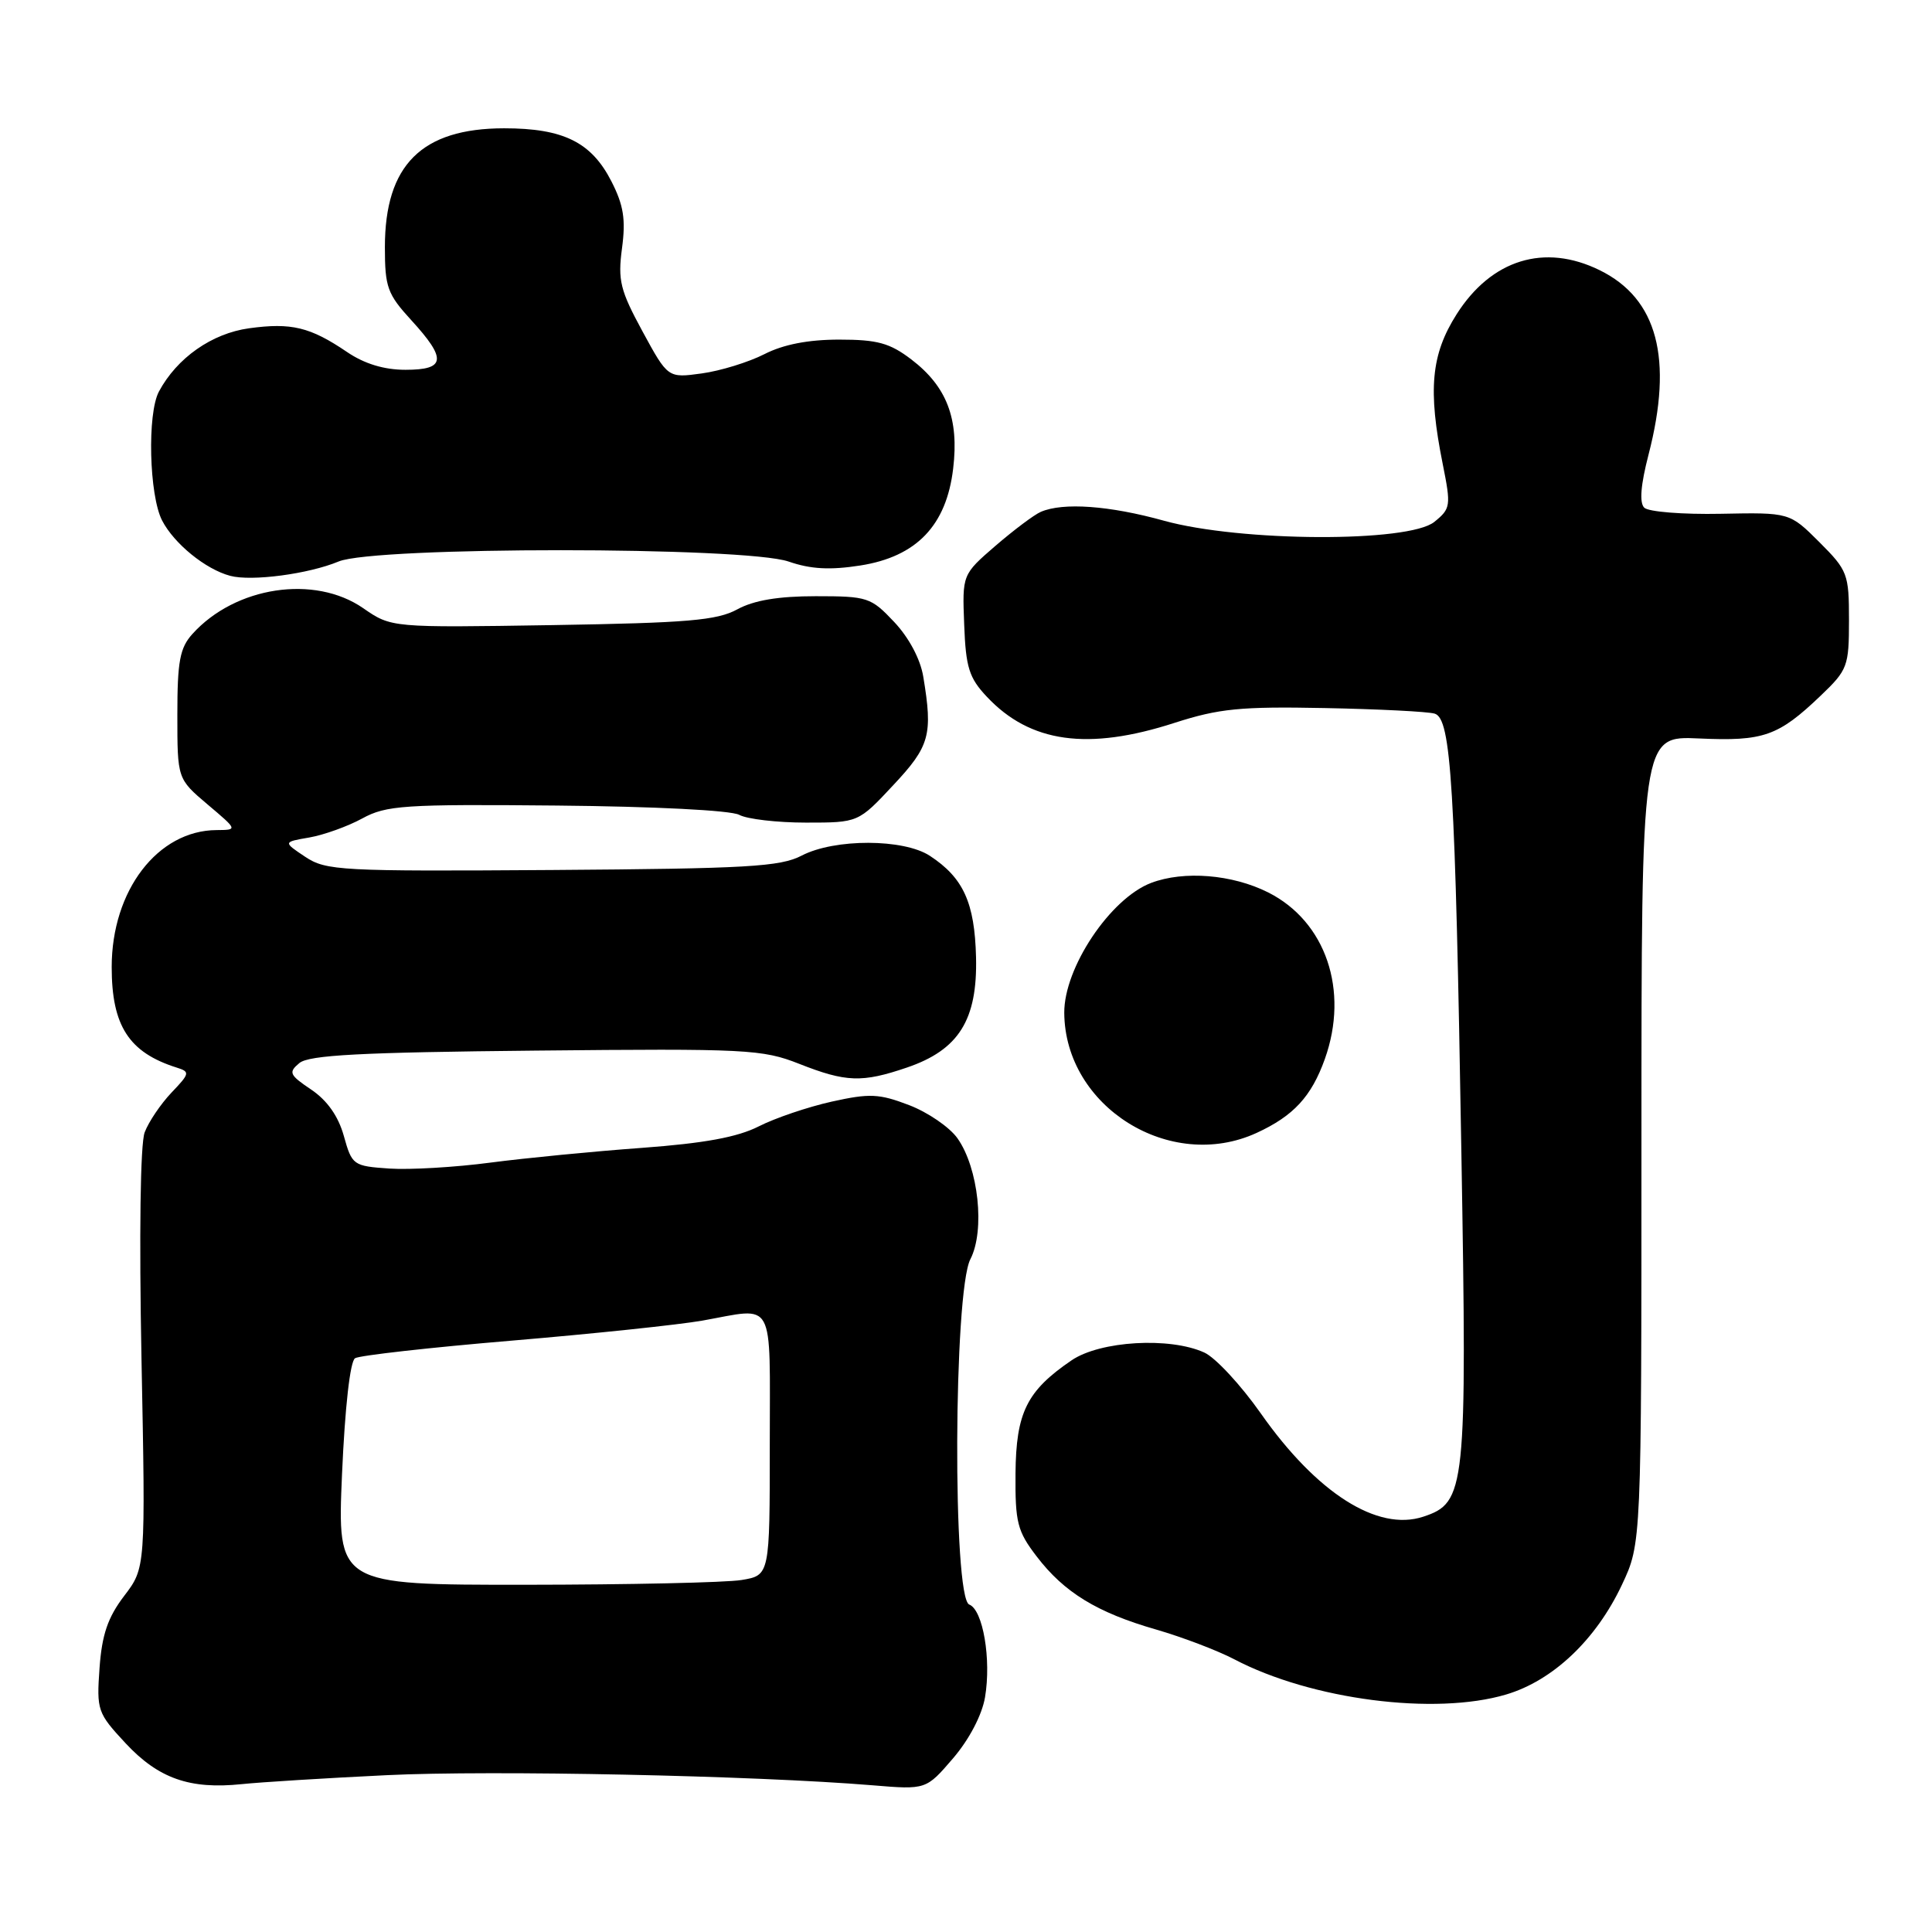 <?xml version="1.0" encoding="UTF-8" standalone="no"?>
<!DOCTYPE svg PUBLIC "-//W3C//DTD SVG 1.1//EN" "http://www.w3.org/Graphics/SVG/1.1/DTD/svg11.dtd" >
<svg xmlns="http://www.w3.org/2000/svg" xmlns:xlink="http://www.w3.org/1999/xlink" version="1.1" viewBox="0 0 256 256">
 <g >
 <path fill="currentColor"
d=" M 51.23 235.22 C 65.13 234.54 99.95 235.27 115.61 236.56 C 122.71 237.15 122.71 237.15 126.29 232.98 C 128.43 230.48 130.12 227.25 130.52 224.90 C 131.37 219.87 130.25 213.31 128.43 212.61 C 126.21 211.76 126.35 171.15 128.58 166.85 C 130.54 163.05 129.66 154.77 126.87 150.83 C 125.83 149.36 122.94 147.38 120.45 146.43 C 116.48 144.91 115.22 144.86 110.21 145.97 C 107.07 146.67 102.72 148.14 100.54 149.25 C 97.70 150.69 93.32 151.49 85.04 152.10 C 78.69 152.56 69.67 153.44 65.00 154.05 C 60.33 154.67 54.29 155.02 51.59 154.84 C 46.80 154.51 46.64 154.40 45.56 150.52 C 44.83 147.90 43.36 145.81 41.24 144.38 C 38.34 142.43 38.19 142.09 39.67 140.86 C 40.95 139.80 47.77 139.44 71.01 139.21 C 98.94 138.93 101.02 139.04 105.89 140.96 C 112.10 143.41 114.23 143.48 120.16 141.46 C 127.04 139.12 129.53 135.15 129.33 126.84 C 129.15 119.60 127.65 116.31 123.21 113.40 C 119.73 111.12 110.60 111.10 106.23 113.37 C 103.40 114.85 98.98 115.10 73.17 115.28 C 45.09 115.47 43.21 115.37 40.44 113.53 C 37.50 111.57 37.50 111.57 41.00 110.97 C 42.92 110.63 46.08 109.50 48.00 108.45 C 51.18 106.71 53.51 106.55 73.76 106.74 C 86.69 106.86 96.83 107.37 97.95 107.97 C 99.00 108.54 102.99 109.00 106.80 109.00 C 113.73 109.00 113.73 109.00 118.36 104.04 C 123.21 98.87 123.62 97.38 122.34 89.67 C 121.96 87.34 120.44 84.49 118.49 82.42 C 115.40 79.14 114.96 79.00 108.08 79.00 C 103.15 79.00 99.90 79.54 97.70 80.74 C 95.01 82.21 91.11 82.54 73.18 82.83 C 51.86 83.17 51.86 83.17 48.13 80.59 C 41.68 76.12 31.19 77.70 25.50 84.00 C 23.83 85.85 23.50 87.62 23.50 94.71 C 23.50 103.20 23.50 103.20 27.50 106.59 C 31.50 109.97 31.50 109.97 28.70 109.99 C 20.90 110.03 14.80 117.99 14.80 128.14 C 14.80 135.93 17.08 139.46 23.41 141.46 C 25.20 142.02 25.16 142.23 22.72 144.78 C 21.30 146.28 19.70 148.64 19.17 150.04 C 18.59 151.56 18.43 163.59 18.75 180.16 C 19.29 207.75 19.29 207.75 16.45 211.47 C 14.29 214.31 13.51 216.58 13.19 221.01 C 12.79 226.63 12.91 226.98 16.65 231.00 C 21.00 235.66 25.15 237.12 32.00 236.41 C 34.48 236.15 43.13 235.61 51.23 235.22 Z  M 199.57 224.53 C 205.77 222.69 211.48 217.28 214.91 210.00 C 217.50 204.50 217.50 204.50 217.50 151.00 C 217.50 97.50 217.50 97.50 225.13 97.85 C 233.68 98.24 235.63 97.55 241.25 92.18 C 244.82 88.77 245.00 88.29 245.00 82.18 C 245.00 76.05 244.83 75.59 241.07 71.83 C 237.13 67.90 237.13 67.90 228.00 68.08 C 222.98 68.18 218.42 67.82 217.87 67.27 C 217.21 66.61 217.40 64.25 218.44 60.24 C 221.73 47.52 219.63 39.56 211.96 35.80 C 204.66 32.21 197.62 34.38 193.01 41.64 C 189.62 46.98 189.19 51.64 191.17 61.49 C 192.28 67.04 192.23 67.39 190.06 69.15 C 186.66 71.91 164.39 71.81 154.24 69.00 C 147.00 66.99 140.87 66.55 137.92 67.82 C 137.05 68.19 134.35 70.22 131.92 72.31 C 127.50 76.13 127.50 76.13 127.76 82.76 C 127.97 88.43 128.41 89.83 130.76 92.32 C 136.49 98.43 144.16 99.50 155.64 95.78 C 161.52 93.89 164.36 93.60 175.50 93.82 C 182.65 93.96 189.22 94.29 190.10 94.56 C 192.29 95.22 192.82 103.86 193.64 152.71 C 194.40 197.44 194.22 199.11 188.59 200.97 C 182.53 202.97 174.48 197.85 167.06 187.28 C 164.42 183.52 161.05 179.89 159.58 179.22 C 155.00 177.13 145.78 177.67 141.99 180.25 C 136.06 184.29 134.63 187.16 134.56 195.24 C 134.51 201.74 134.80 202.89 137.36 206.23 C 141.01 211.01 145.35 213.67 153.22 215.93 C 156.67 216.93 161.32 218.70 163.54 219.86 C 173.74 225.22 190.13 227.34 199.57 224.53 Z  M 166.50 150.12 C 171.40 147.87 173.77 145.30 175.55 140.32 C 178.79 131.23 175.68 122.10 168.04 118.25 C 163.29 115.86 156.88 115.34 152.53 116.99 C 147.12 119.05 140.98 128.23 141.02 134.21 C 141.11 146.66 155.06 155.37 166.50 150.12 Z  M 44.87 74.40 C 49.68 72.40 98.70 72.41 104.50 74.41 C 107.42 75.42 109.98 75.56 114.00 74.93 C 121.45 73.76 125.41 69.63 126.30 62.08 C 127.09 55.47 125.45 51.21 120.76 47.63 C 117.90 45.45 116.26 45.00 111.19 45.00 C 107.10 45.00 103.80 45.64 101.28 46.93 C 99.20 47.99 95.47 49.14 93.00 49.48 C 88.50 50.10 88.50 50.10 85.14 43.92 C 82.18 38.47 81.85 37.16 82.42 32.89 C 82.93 29.08 82.63 27.19 81.02 24.04 C 78.37 18.84 74.65 17.00 66.80 17.00 C 55.87 17.01 51.00 21.86 51.00 32.75 C 51.00 38.05 51.33 38.97 54.50 42.43 C 59.22 47.59 59.06 49.00 53.73 49.00 C 50.90 49.00 48.29 48.21 45.98 46.64 C 41.10 43.33 38.60 42.73 33.00 43.50 C 28.07 44.18 23.45 47.42 21.06 51.88 C 19.49 54.81 19.76 65.64 21.48 68.97 C 23.07 72.04 27.23 75.43 30.50 76.30 C 33.33 77.06 40.89 76.06 44.87 74.40 Z  M 45.32 195.32 C 45.71 186.45 46.39 180.38 47.05 179.97 C 47.65 179.60 57.00 178.55 67.82 177.64 C 78.64 176.73 90.00 175.53 93.06 174.99 C 102.83 173.25 102.00 171.73 102.00 191.37 C 102.00 208.74 102.00 208.74 98.25 209.36 C 96.19 209.70 83.29 209.98 69.59 209.99 C 44.69 210.00 44.69 210.00 45.32 195.32 Z "/>
</g>
</svg>